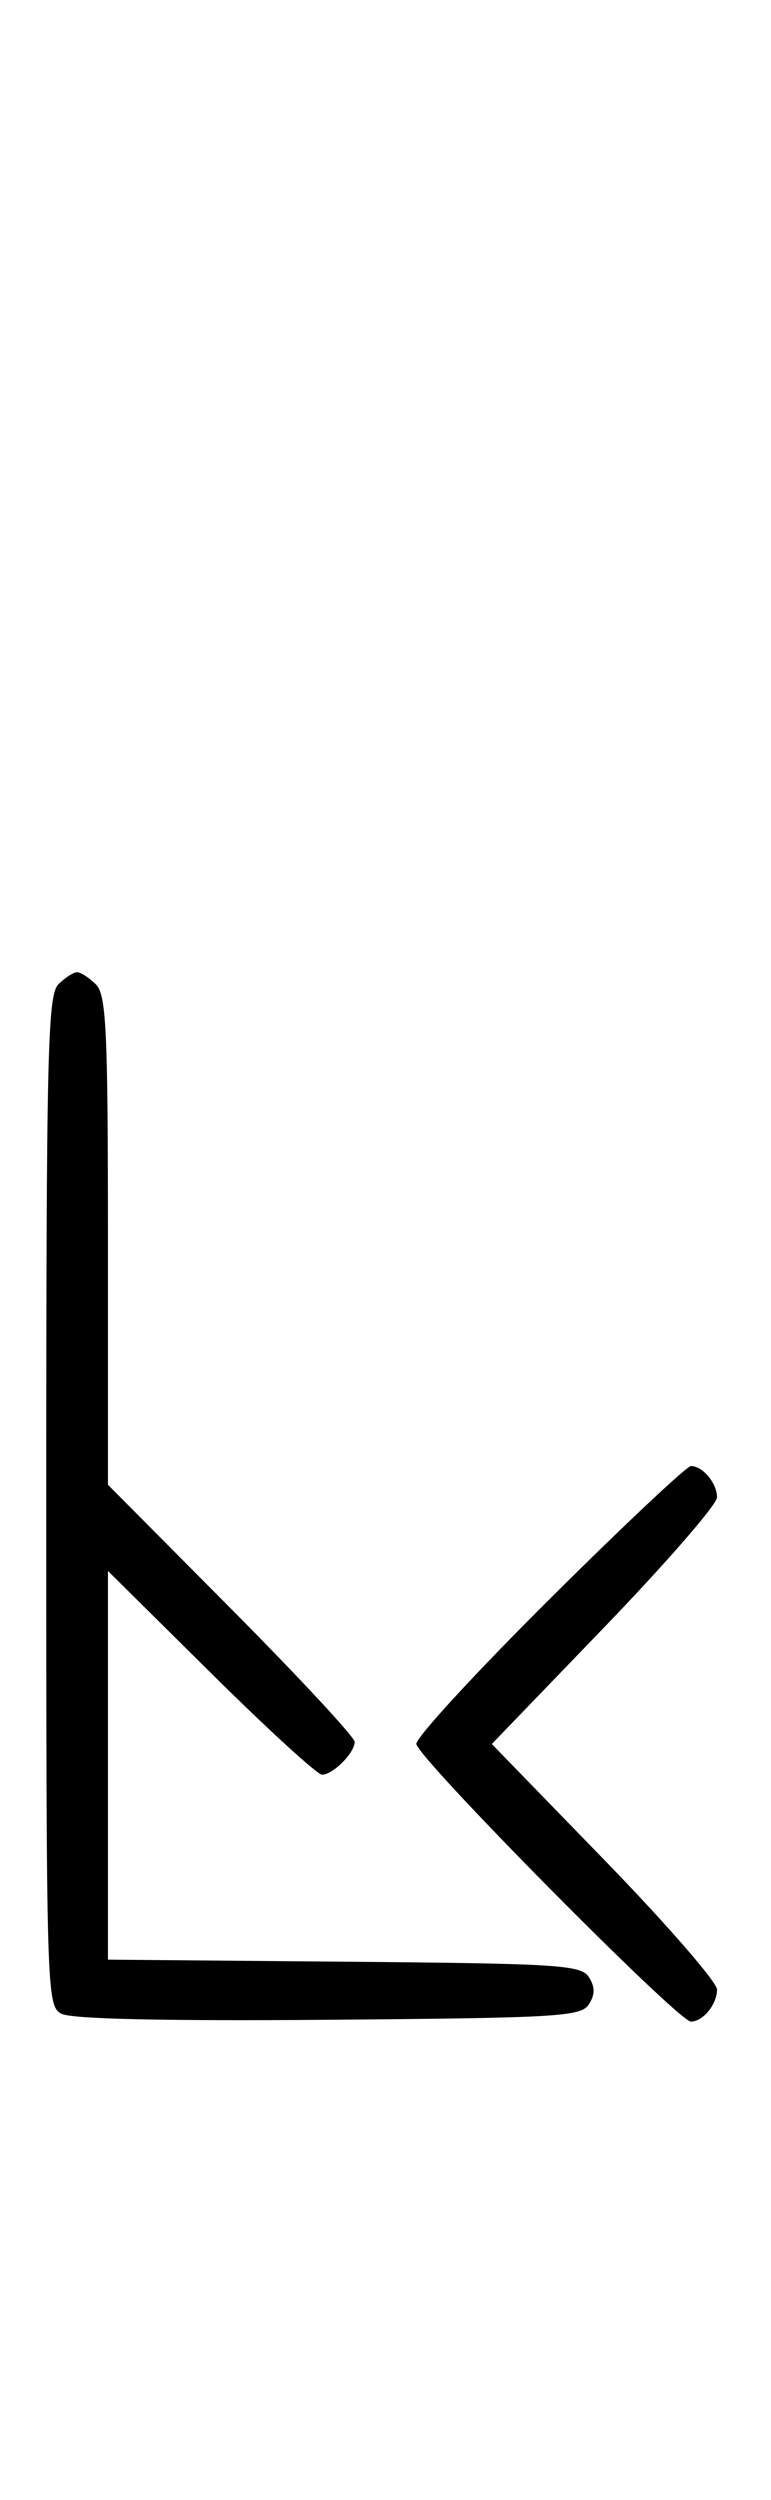 <svg xmlns="http://www.w3.org/2000/svg" width="100" height="324" viewBox="0 0 100 324" version="1.1">
	<path d="M 7.571 127.571 C 6.175 128.968, 6 136.421, 6 194.536 C 6 258.460, 6.044 259.953, 7.960 260.979 C 9.243 261.665, 21.208 261.936, 42.601 261.764 C 72.469 261.523, 75.378 261.349, 76.386 259.750 C 77.191 258.474, 77.191 257.526, 76.386 256.250 C 75.381 254.655, 72.566 254.477, 44.641 254.236 L 14 253.971 14 228.783 L 14 203.595 27.333 216.798 C 34.666 224.059, 41.159 230, 41.761 230 C 43.185 230, 46 227.176, 46 225.747 C 46 225.137, 38.800 217.389, 30 208.530 L 14 192.424 14 160.783 C 14 133.353, 13.791 128.934, 12.429 127.571 C 11.564 126.707, 10.471 126, 10 126 C 9.529 126, 8.436 126.707, 7.571 127.571 M 71.315 207.213 C 61.792 216.680, 54 225.134, 54 226 C 54 227.680, 87.953 262, 89.615 262 C 91.176 262, 93 259.762, 93 257.847 C 93 256.883, 86.427 249.329, 78.394 241.060 L 63.788 226.025 78.394 210.872 C 86.427 202.539, 93 194.973, 93 194.060 C 93 192.224, 91.146 190, 89.615 190 C 89.073 190, 80.838 197.746, 71.315 207.213 " stroke="none" fill="black" fill-rule="evenodd"/>
</svg>